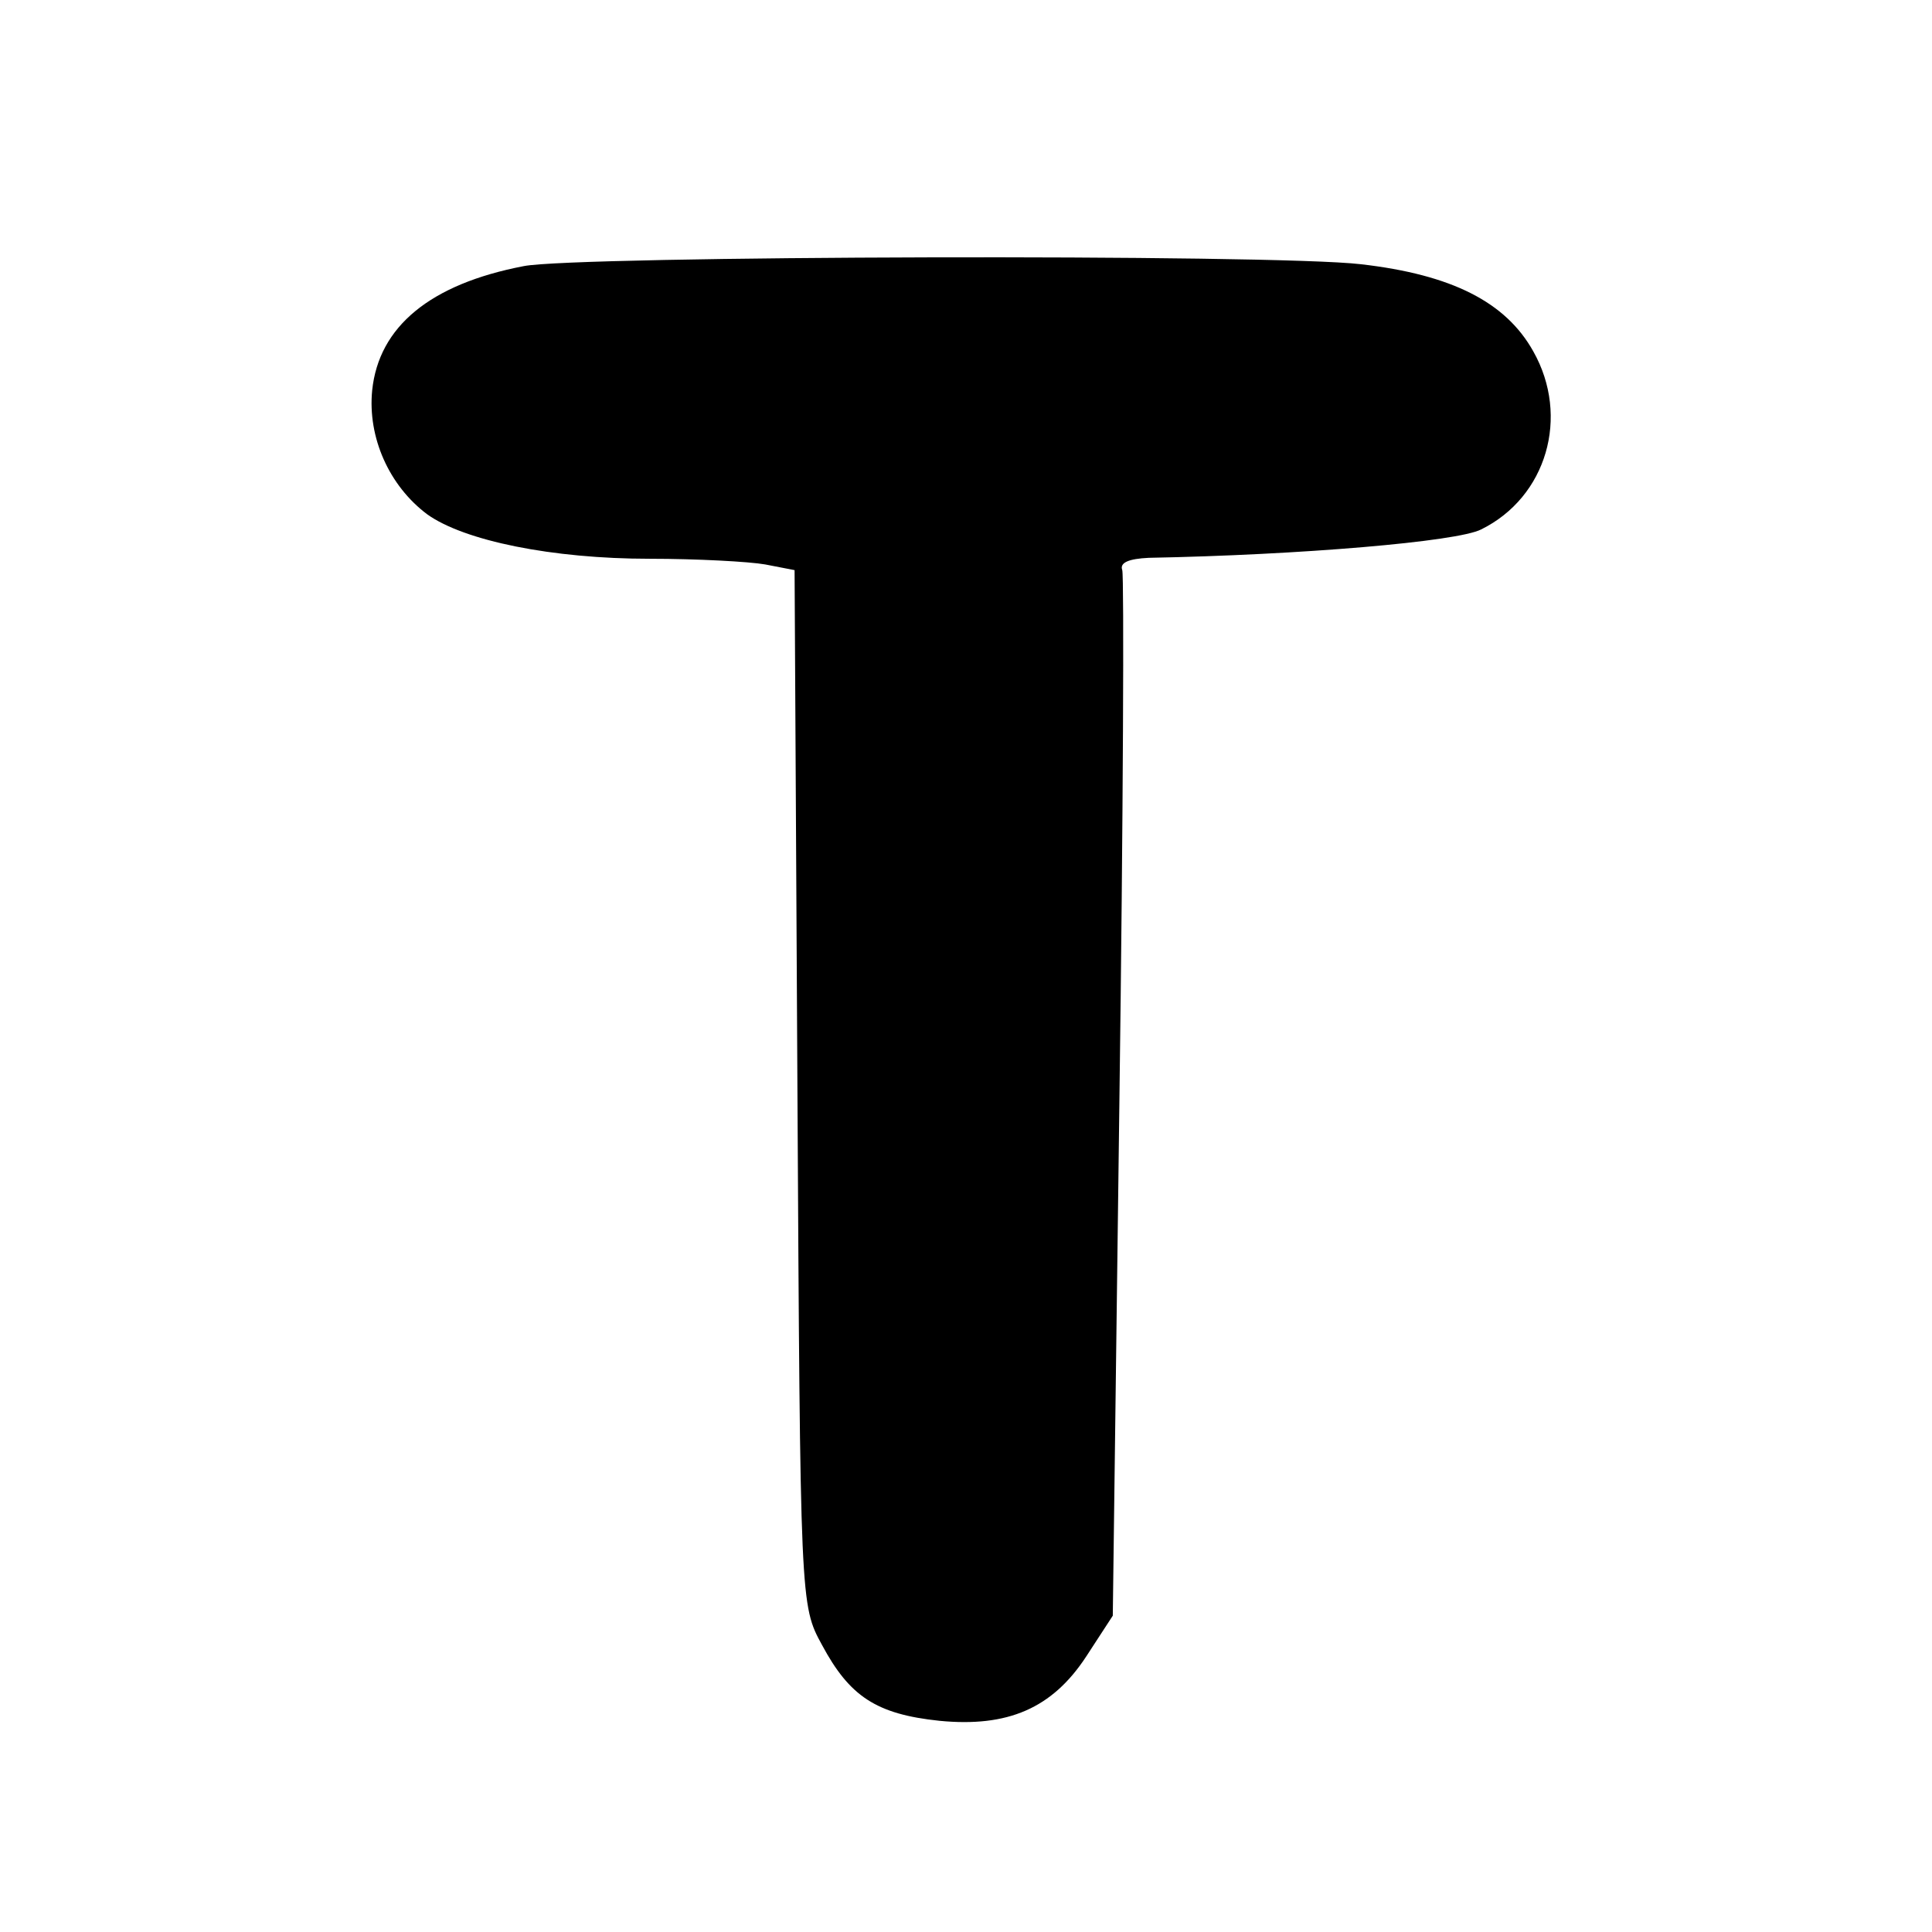 <?xml version="1.0" standalone="no"?>
<!DOCTYPE svg PUBLIC "-//W3C//DTD SVG 20010904//EN"
 "http://www.w3.org/TR/2001/REC-SVG-20010904/DTD/svg10.dtd">
<svg version="1.0" xmlns="http://www.w3.org/2000/svg"
 width="204pt" height="204pt" viewBox="0 0 204 204"
 preserveAspectRatio="xMidYMid meet">
<g transform="translate(0,204) scale(0.1,-0.1)"
fill="#000000" stroke="none">
<path d="M553 1759 c-99 -19 -153 -64 -160 -131 -5 -50 18 -101 58 -131 39
-28 132 -47 235 -47 50 0 105 -3 122 -6 l31 -6 3 -547 c3 -545 3 -546 26 -588
29 -54 57 -73 124 -80 72 -7 119 13 155 68 l28 43 7 545 c4 300 5 552 3 559
-3 8 7 12 28 13 159 3 326 17 351 30 69 34 94 119 55 188 -29 52 -86 81 -182
92 -93 11 -829 9 -884 -2z"/>
</g>
</svg>
